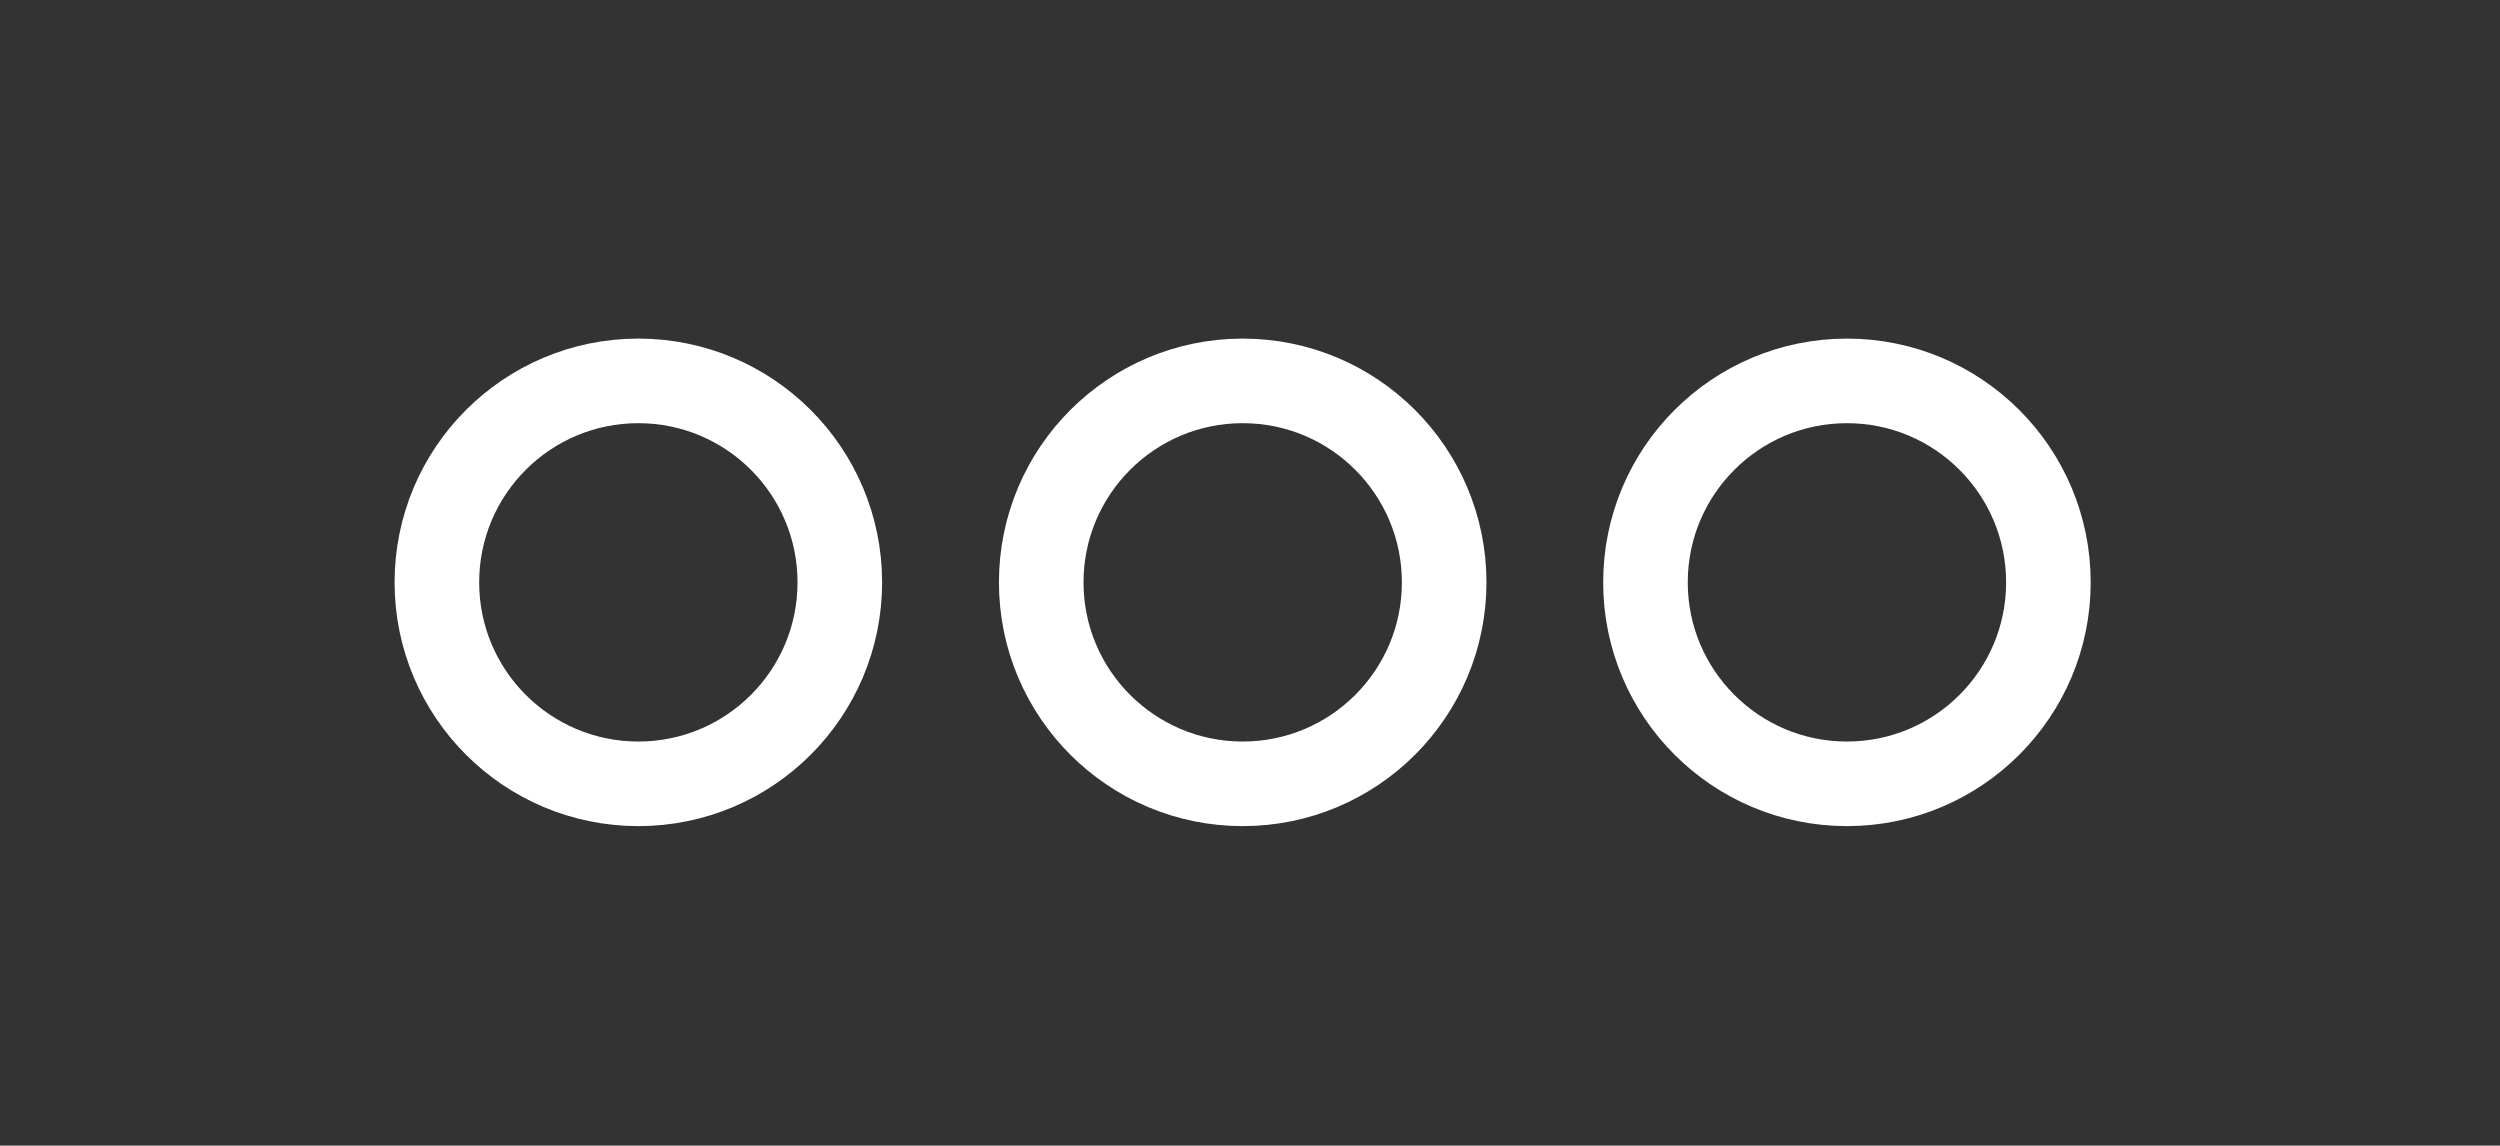 <?xml version="1.0" encoding="utf-8"?>
<!-- Generator: Adobe Illustrator 15.0.0, SVG Export Plug-In . SVG Version: 6.00 Build 0)  -->
<!DOCTYPE svg PUBLIC "-//W3C//DTD SVG 1.1//EN" "http://www.w3.org/Graphics/SVG/1.1/DTD/svg11.dtd">
<svg version="1.1" id="Layer_1" xmlns="http://www.w3.org/2000/svg" xmlns:xlink="http://www.w3.org/1999/xlink" x="0px" y="0px"
	 width="44.337px" height="20.317px" viewBox="0 0 44.337 20.317" enable-background="new 0 0 44.337 20.317" xml:space="preserve">
<rect x="0" y="0" width="44.337" height="20.317" fill="#333333" stroke="none"/>
<circle fill="none" stroke="#FFFFFF" stroke-width="1.5" stroke-miterlimit="10" cx="32.755" cy="10.328" r="3.573"/>
<circle fill="none" stroke="#FFFFFF" stroke-width="1.5" stroke-miterlimit="10" cx="22.039" cy="10.328" r="3.573"/>
<circle fill="none" stroke="#FFFFFF" stroke-width="1.5" stroke-miterlimit="10" cx="11.321" cy="10.328" r="3.573"/>
</svg>

